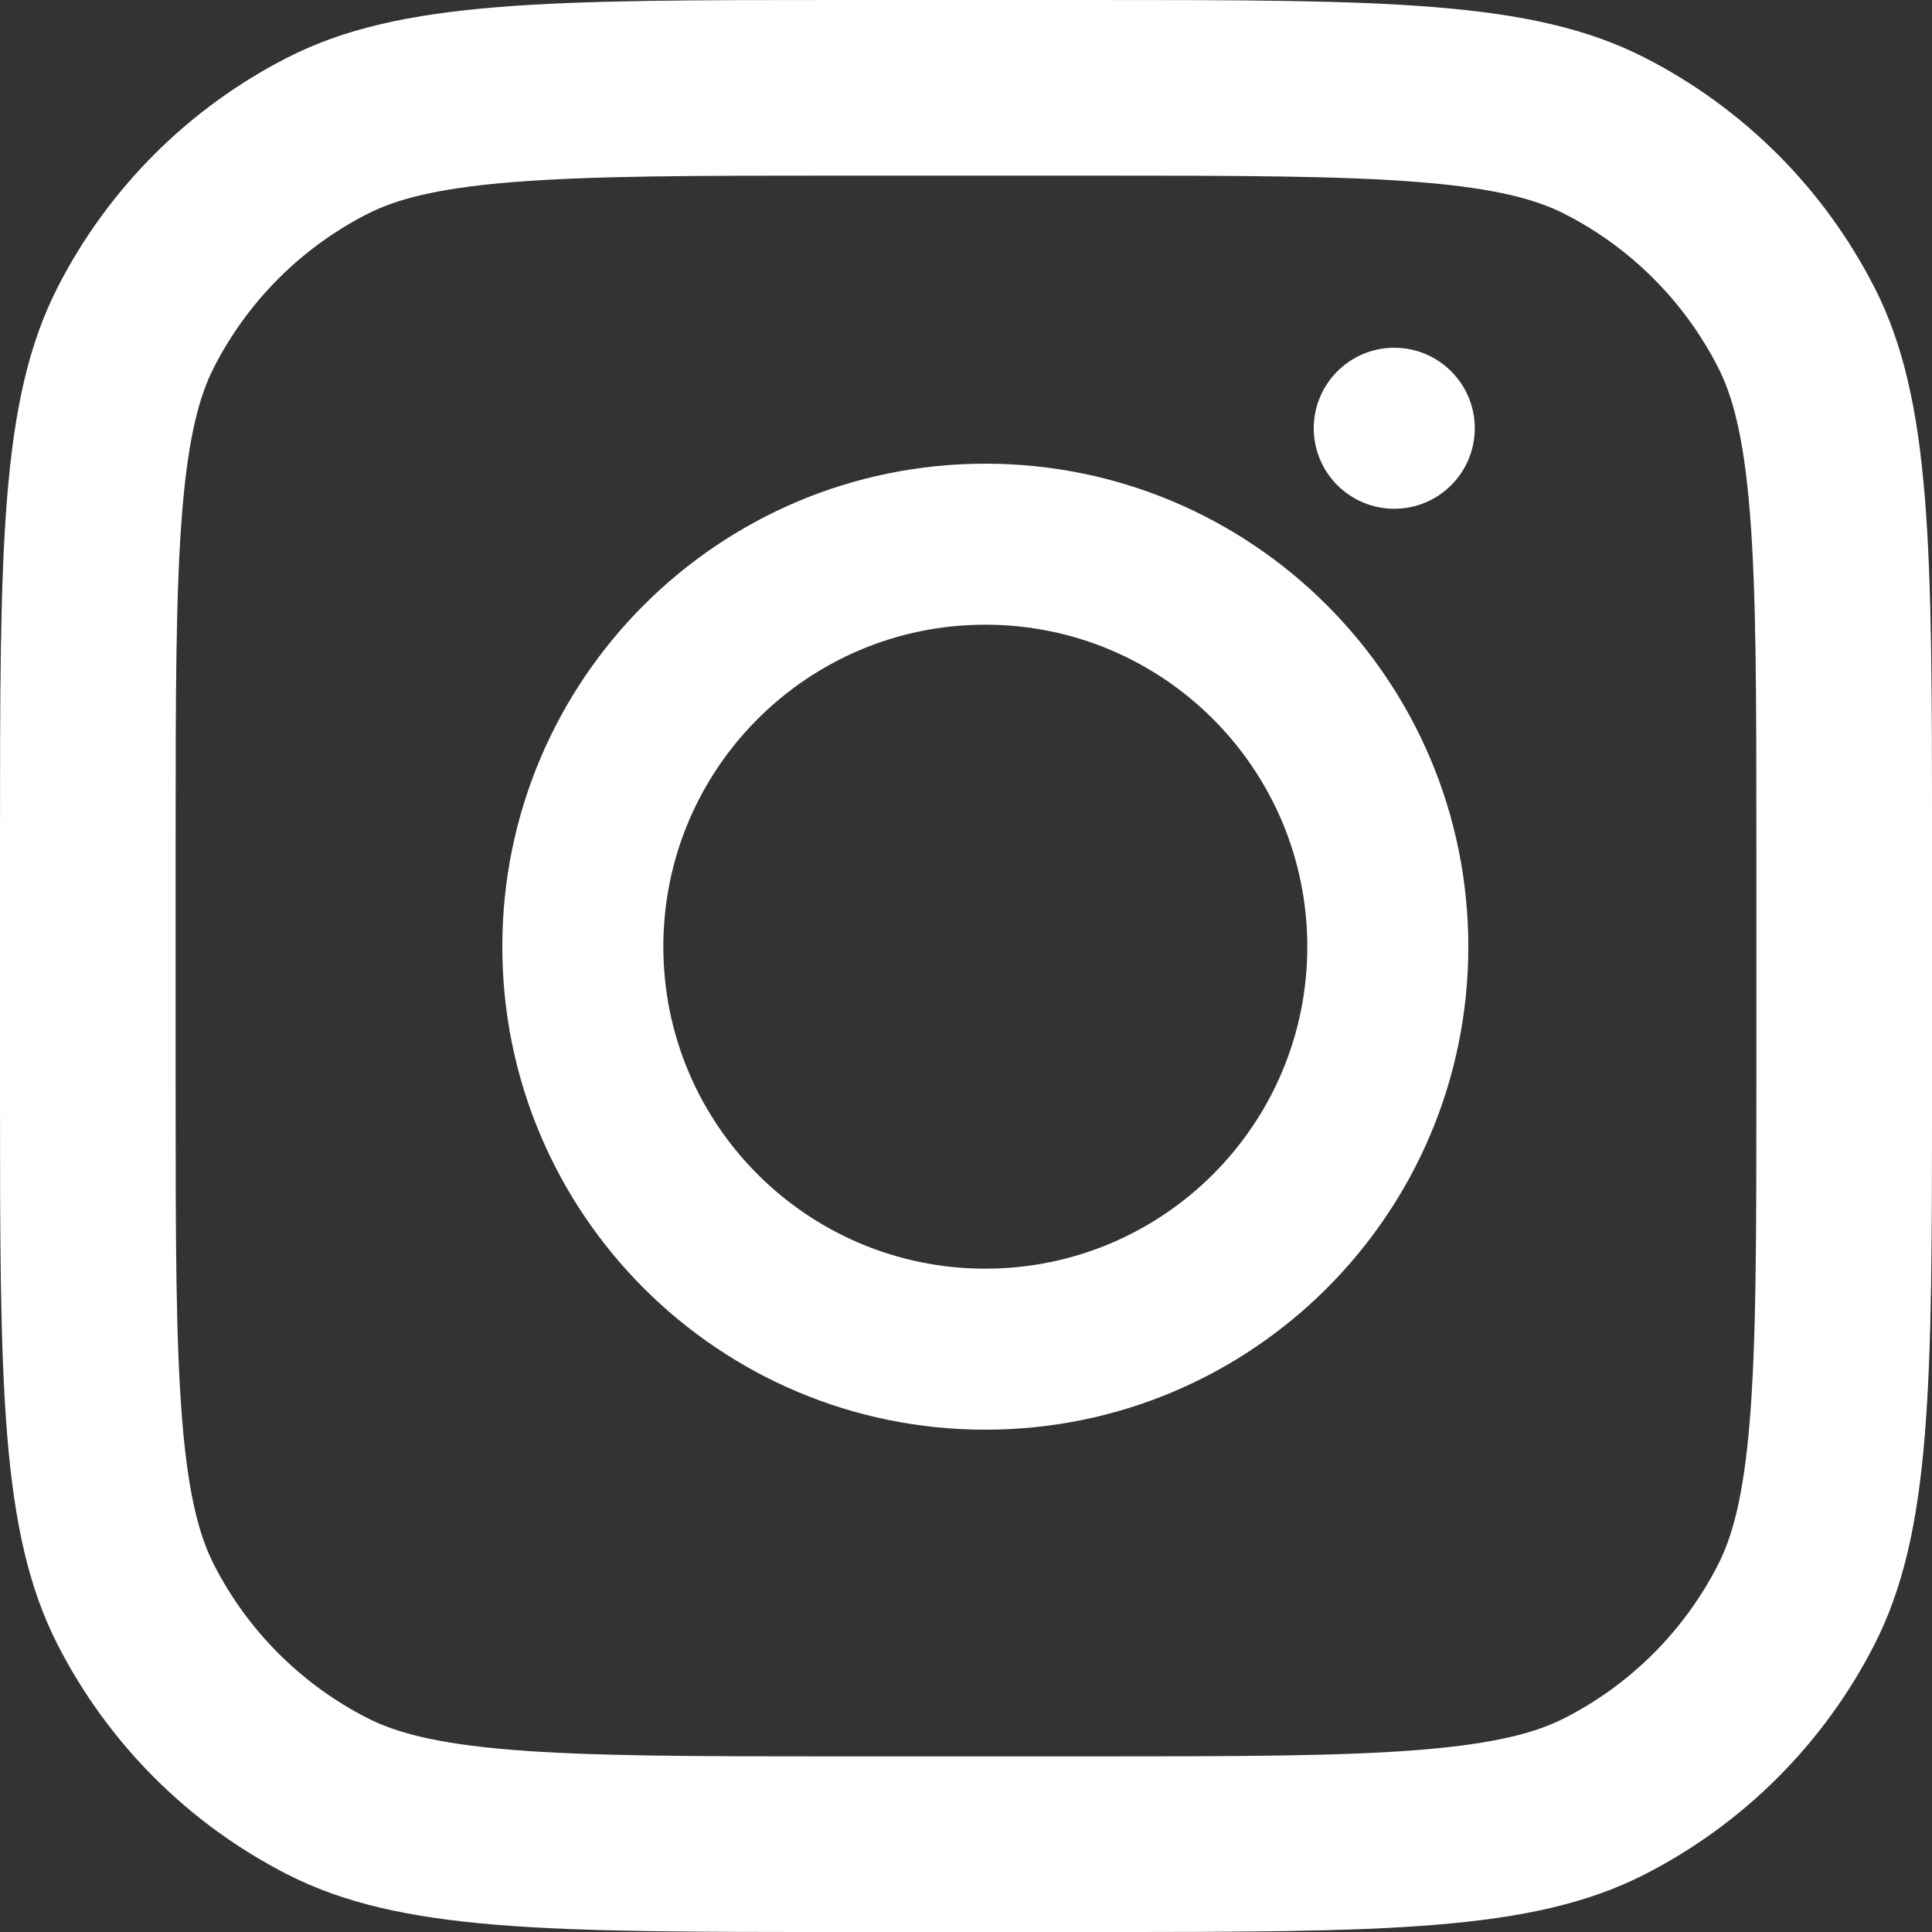 <svg width="50" height="50" viewBox="0 0 50 50" fill="none" xmlns="http://www.w3.org/2000/svg">
<rect x="0" y="0" width="50" height="50" fill="#333333" stroke="none"/>
<path d="M36.083 9C34.933 9 34 9.933 34 11.083C34 12.234 34.933 13.167 36.083 13.167C37.234 13.167 38.167 12.234 38.167 11.083C38.167 9.933 37.234 9 36.083 9Z" fill="white"/>
<path fill-rule="evenodd" clip-rule="evenodd" d="M25.5 37C32.404 37 38 31.404 38 24.5C38 17.596 32.404 12 25.5 12C18.596 12 13 17.596 13 24.5C13 31.404 18.596 37 25.5 37ZM25.5 32.833C30.102 32.833 33.833 29.102 33.833 24.5C33.833 19.898 30.102 16.167 25.5 16.167C20.898 16.167 17.167 19.898 17.167 24.5C17.167 29.102 20.898 32.833 25.5 32.833Z" fill="white"/>
<path fill-rule="evenodd" clip-rule="evenodd" d="M1.486 7.446C0 10.363 0 14.181 0 21.818V28.182C0 35.819 0 39.638 1.486 42.554C2.794 45.12 4.88 47.206 7.446 48.514C10.363 50 14.181 50 21.818 50H28.182C35.819 50 39.638 50 42.554 48.514C45.12 47.206 47.206 45.12 48.514 42.554C50 39.638 50 35.819 50 28.182V21.818C50 14.181 50 10.363 48.514 7.446C47.206 4.88 45.12 2.794 42.554 1.486C39.638 0 35.819 0 28.182 0H21.818C14.181 0 10.363 0 7.446 1.486C4.88 2.794 2.794 4.88 1.486 7.446ZM28.182 4.545H21.818C17.925 4.545 15.278 4.549 13.232 4.716C11.239 4.879 10.22 5.174 9.509 5.536C7.799 6.408 6.408 7.799 5.536 9.509C5.174 10.22 4.879 11.239 4.716 13.232C4.549 15.278 4.545 17.925 4.545 21.818V28.182C4.545 32.075 4.549 34.722 4.716 36.768C4.879 38.761 5.174 39.78 5.536 40.491C6.408 42.201 7.799 43.592 9.509 44.464C10.22 44.826 11.239 45.121 13.232 45.284C15.278 45.451 17.925 45.455 21.818 45.455H28.182C32.075 45.455 34.722 45.451 36.768 45.284C38.761 45.121 39.78 44.826 40.491 44.464C42.201 43.592 43.592 42.201 44.464 40.491C44.826 39.78 45.121 38.761 45.284 36.768C45.451 34.722 45.455 32.075 45.455 28.182V21.818C45.455 17.925 45.451 15.278 45.284 13.232C45.121 11.239 44.826 10.22 44.464 9.509C43.592 7.799 42.201 6.408 40.491 5.536C39.78 5.174 38.761 4.879 36.768 4.716C34.722 4.549 32.075 4.545 28.182 4.545Z" fill="white"/>
</svg>
